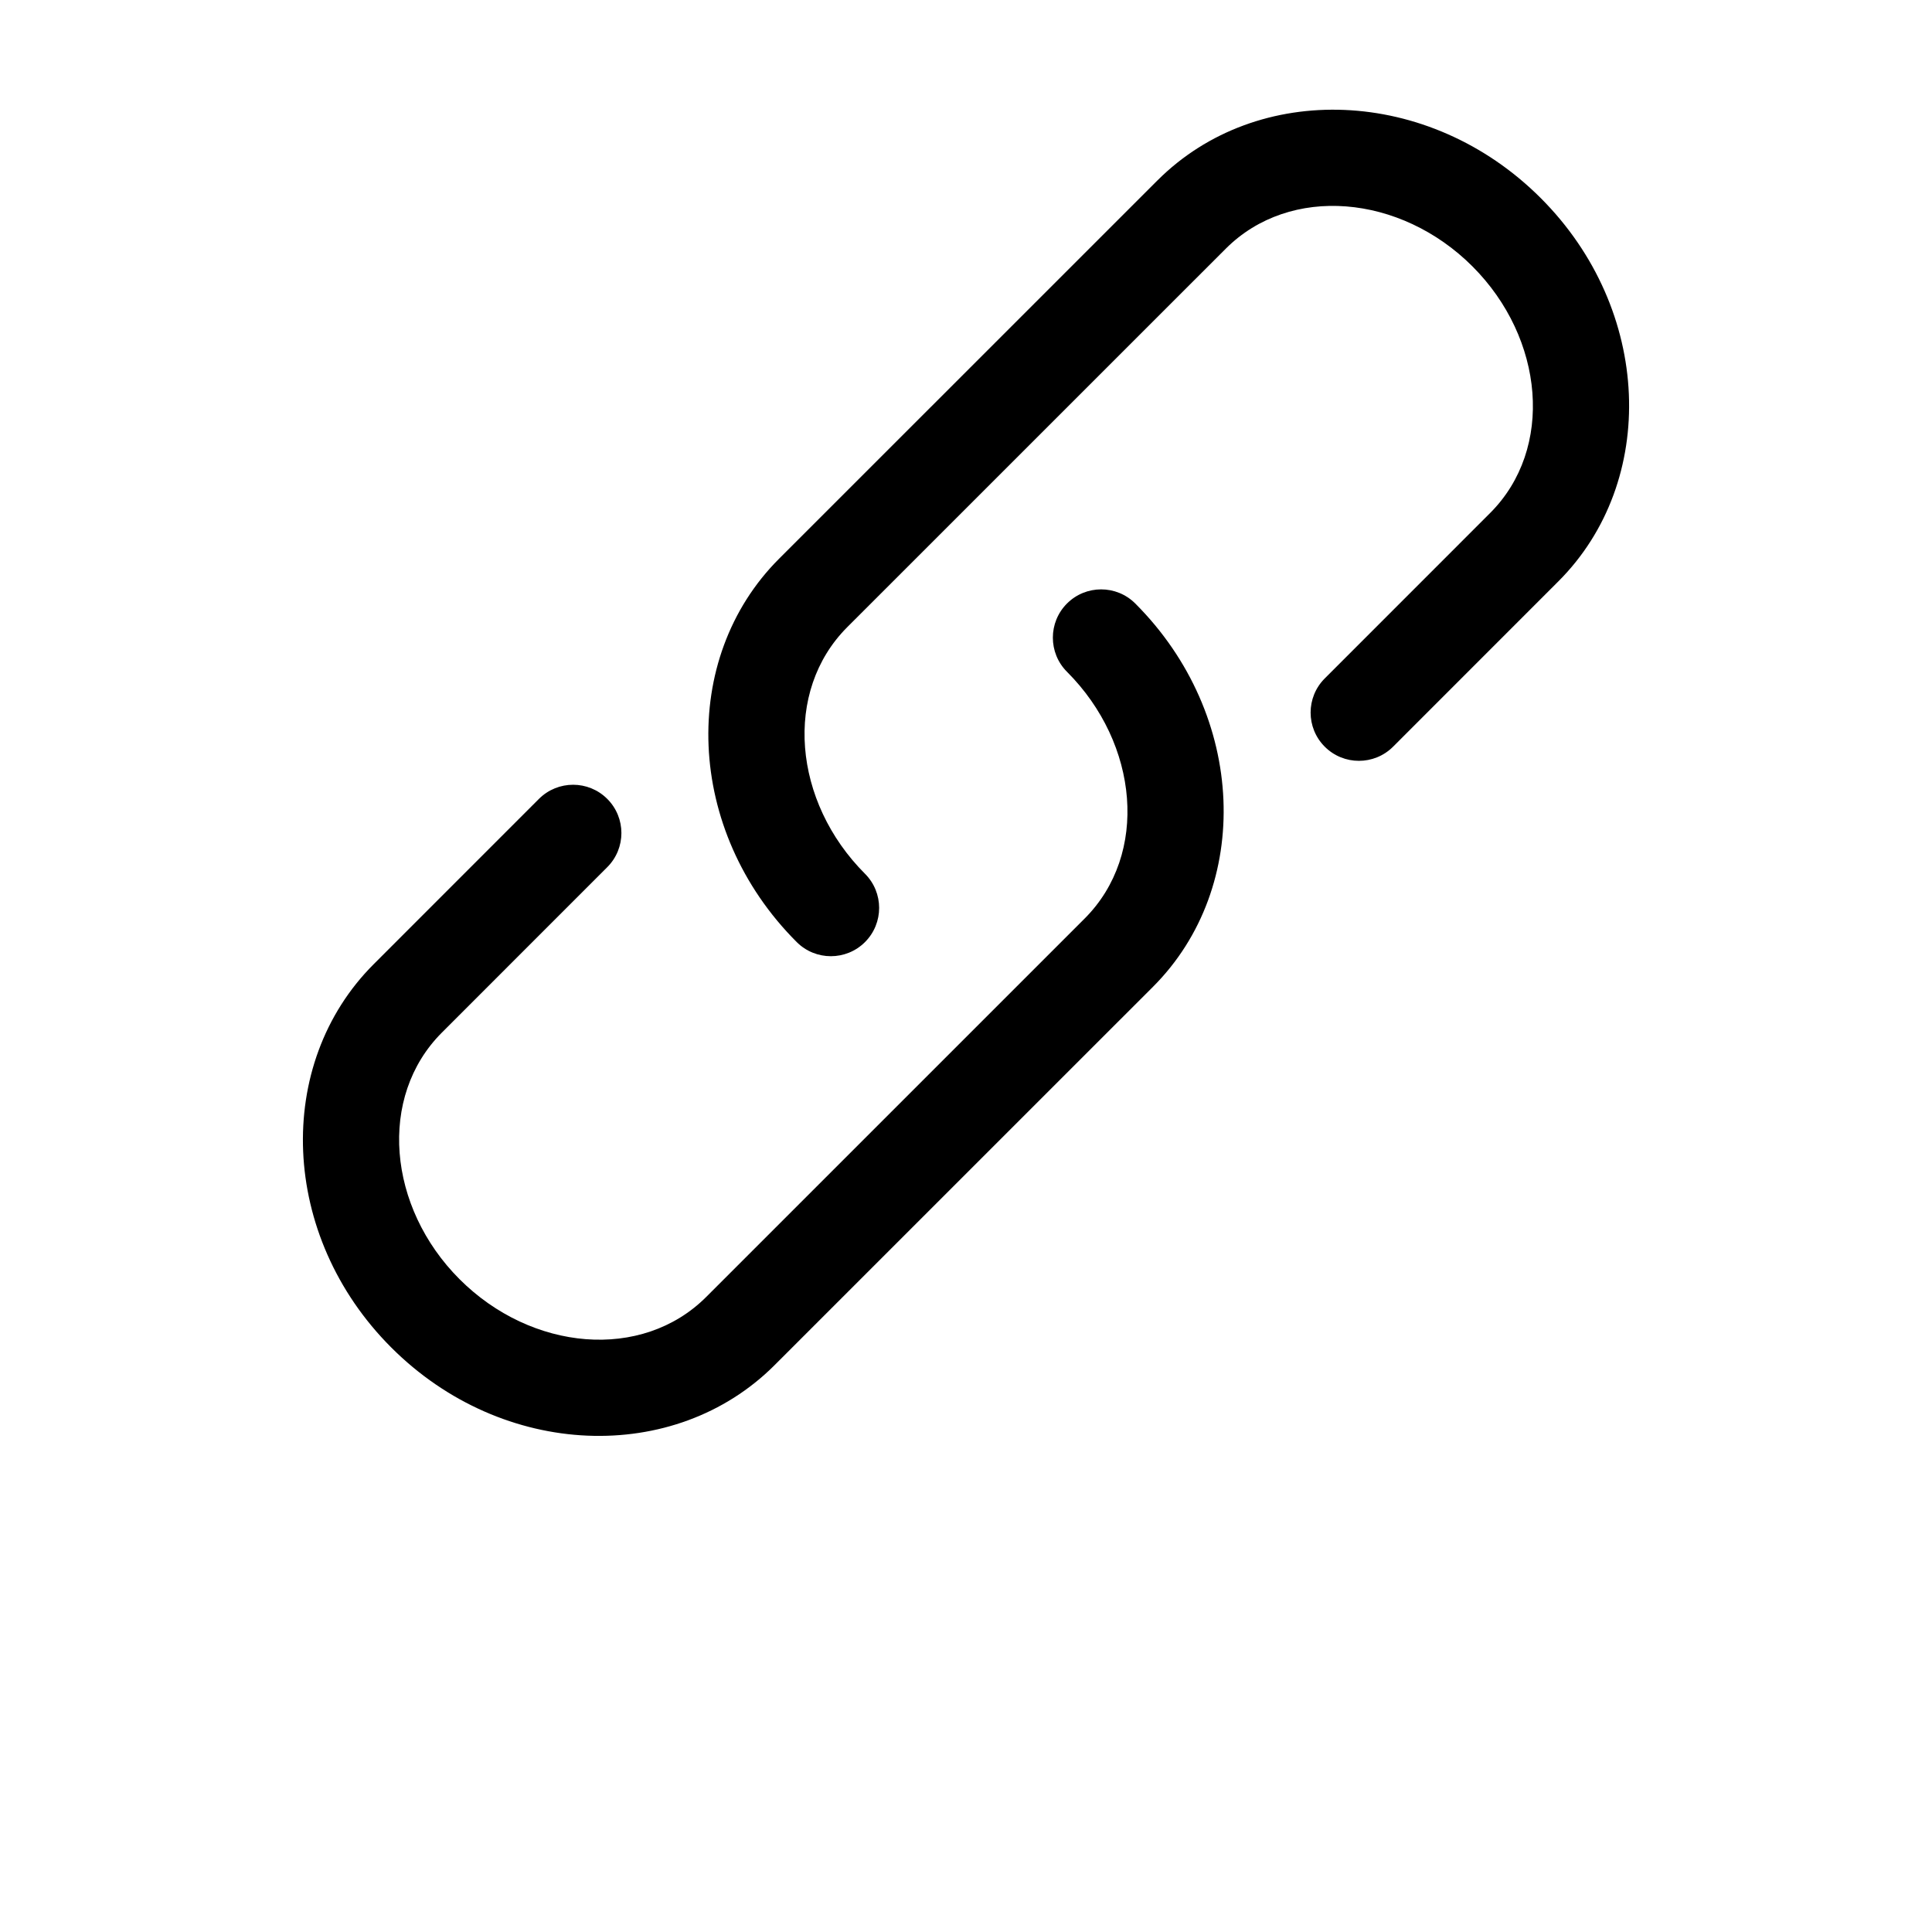 <?xml version="1.0" encoding="UTF-8"?>
<svg width="700pt" height="700pt" version="1.1" viewBox="0 0 700 700" xmlns="http://www.w3.org/2000/svg">
 <path d="m255.89 469.89c-23.293 23.312-63.301 19.672-89.375-6.402s-29.715-66.082-6.402-89.375c0 0 28.734-28.75 59.902-59.918 6.84-6.824 6.84-17.922 0-24.746-6.828-6.824-17.902-6.824-24.746 0-31.168 31.168-59.902 59.922-59.902 59.922-36.156 36.152-34.055 98.418 6.402 138.86 40.445 40.457 102.71 42.559 138.86 6.402l137.11-137.09c36.156-36.156 34.055-98.438-6.406-138.88-6.824-6.828-17.918-6.828-24.742 0-6.828 6.824-6.828 17.918 0 24.742 26.074 26.078 29.715 66.082 6.402 89.391zm163.48-404.53-137.11 137.09c-36.156 36.156-34.055 98.438 6.406 138.88 6.824 6.828 17.918 6.828 24.742 0 6.828-6.824 6.828-17.918 0-24.742-26.074-26.078-29.715-66.082-6.402-89.391l137.11-137.09c23.293-23.312 63.301-19.672 89.375 6.402s29.715 66.082 6.402 89.375c0 0-28.734 28.75-59.902 59.918-6.84 6.824-6.84 17.922 0 24.746 6.828 6.824 17.902 6.824 24.746 0 31.168-31.168 59.902-59.922 59.902-59.922 36.156-36.152 34.055-98.418-6.402-138.86-40.445-40.457-102.71-42.559-138.86-6.402z" fill-rule="evenodd"/>
</svg>
